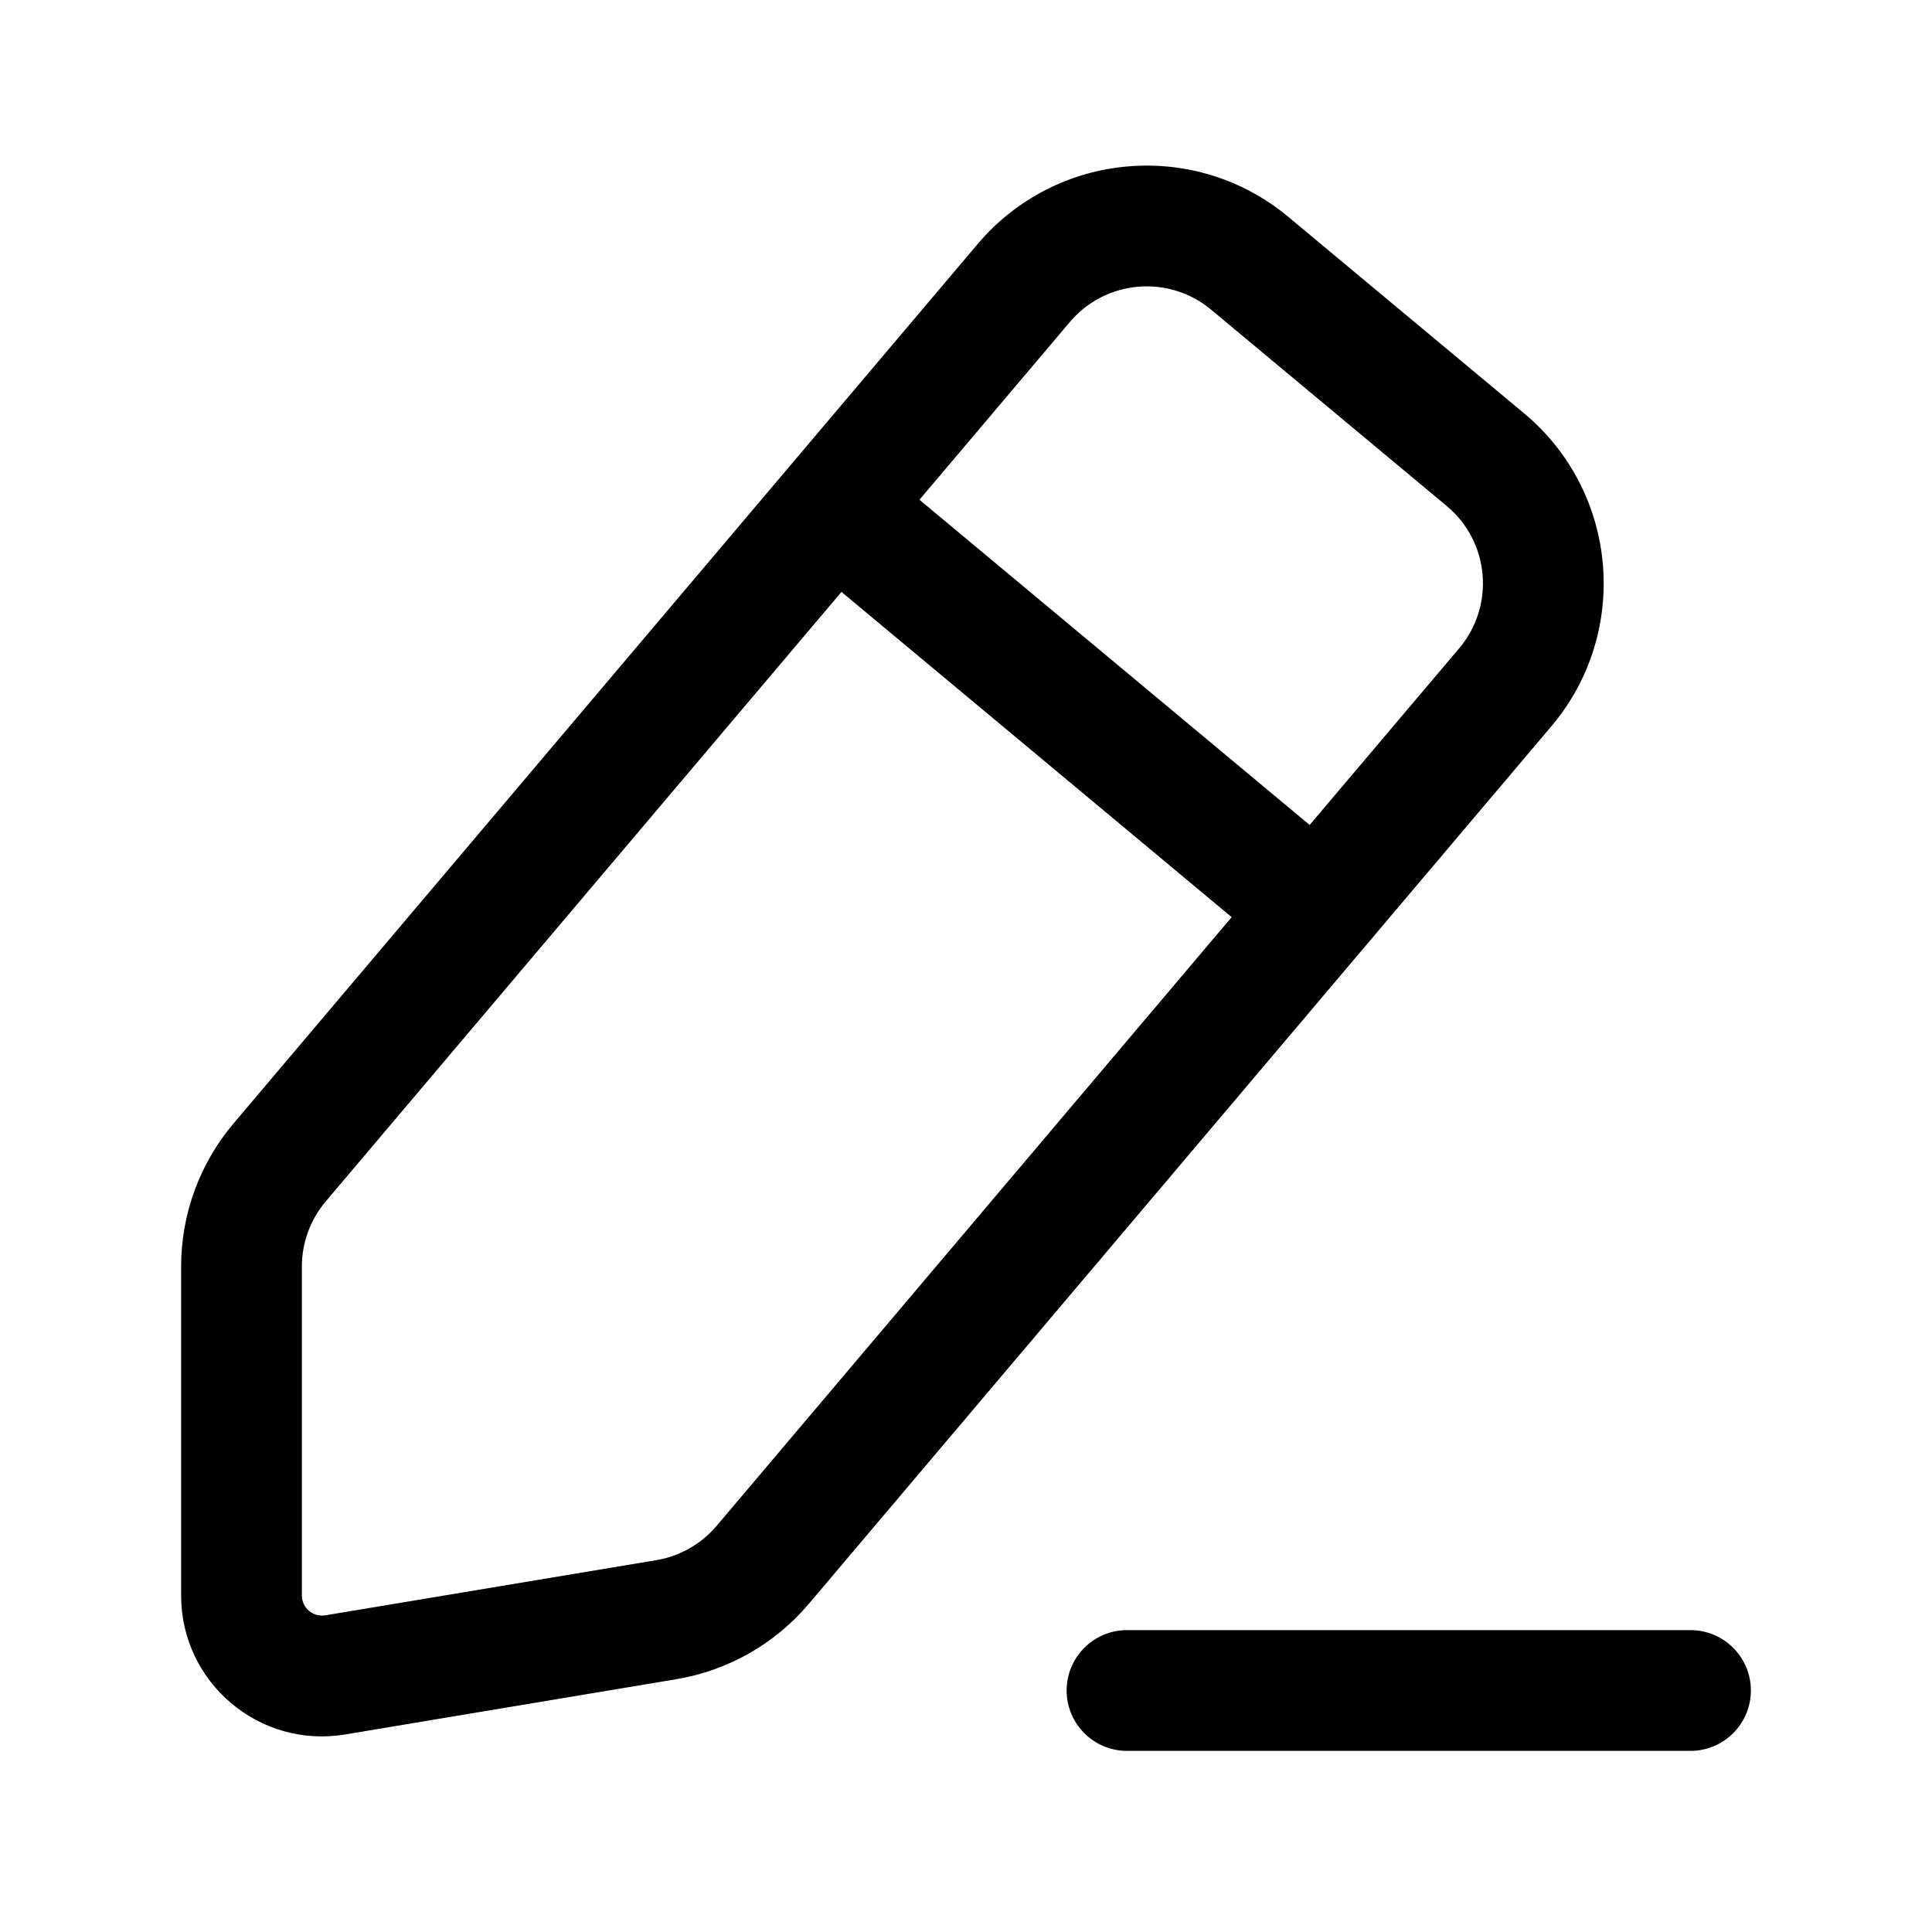 <svg width="24" height="24" viewBox="0 0 24 24" fill="none" xmlns="http://www.w3.org/2000/svg">
<path fill-rule="evenodd" clip-rule="evenodd" d="M12.145 3.031C13.121 1.878 14.845 1.727 16.005 2.695L18.932 5.134C20.105 6.111 20.257 7.857 19.271 9.023L10.047 19.924C9.626 20.422 9.042 20.753 8.399 20.86L4.288 21.546C3.221 21.724 2.25 20.901 2.25 19.82V15.733C2.25 15.082 2.481 14.453 2.901 13.956L12.145 3.031ZM15.045 3.847C14.517 3.407 13.734 3.476 13.29 4L11.422 6.208L16.269 10.248L18.126 8.054C18.574 7.524 18.505 6.73 17.972 6.286L15.045 3.847ZM15.3 11.393L10.453 7.353L4.046 14.925C3.855 15.151 3.75 15.437 3.75 15.733V19.82C3.75 19.974 3.889 20.091 4.041 20.066L8.153 19.381C8.445 19.332 8.71 19.181 8.902 18.955L15.3 11.393ZM13.25 21C13.25 20.586 13.586 20.25 14 20.25H21C21.414 20.25 21.75 20.586 21.75 21C21.75 21.414 21.414 21.75 21 21.75H14C13.586 21.75 13.25 21.414 13.25 21Z" fill="black"/>
</svg>

